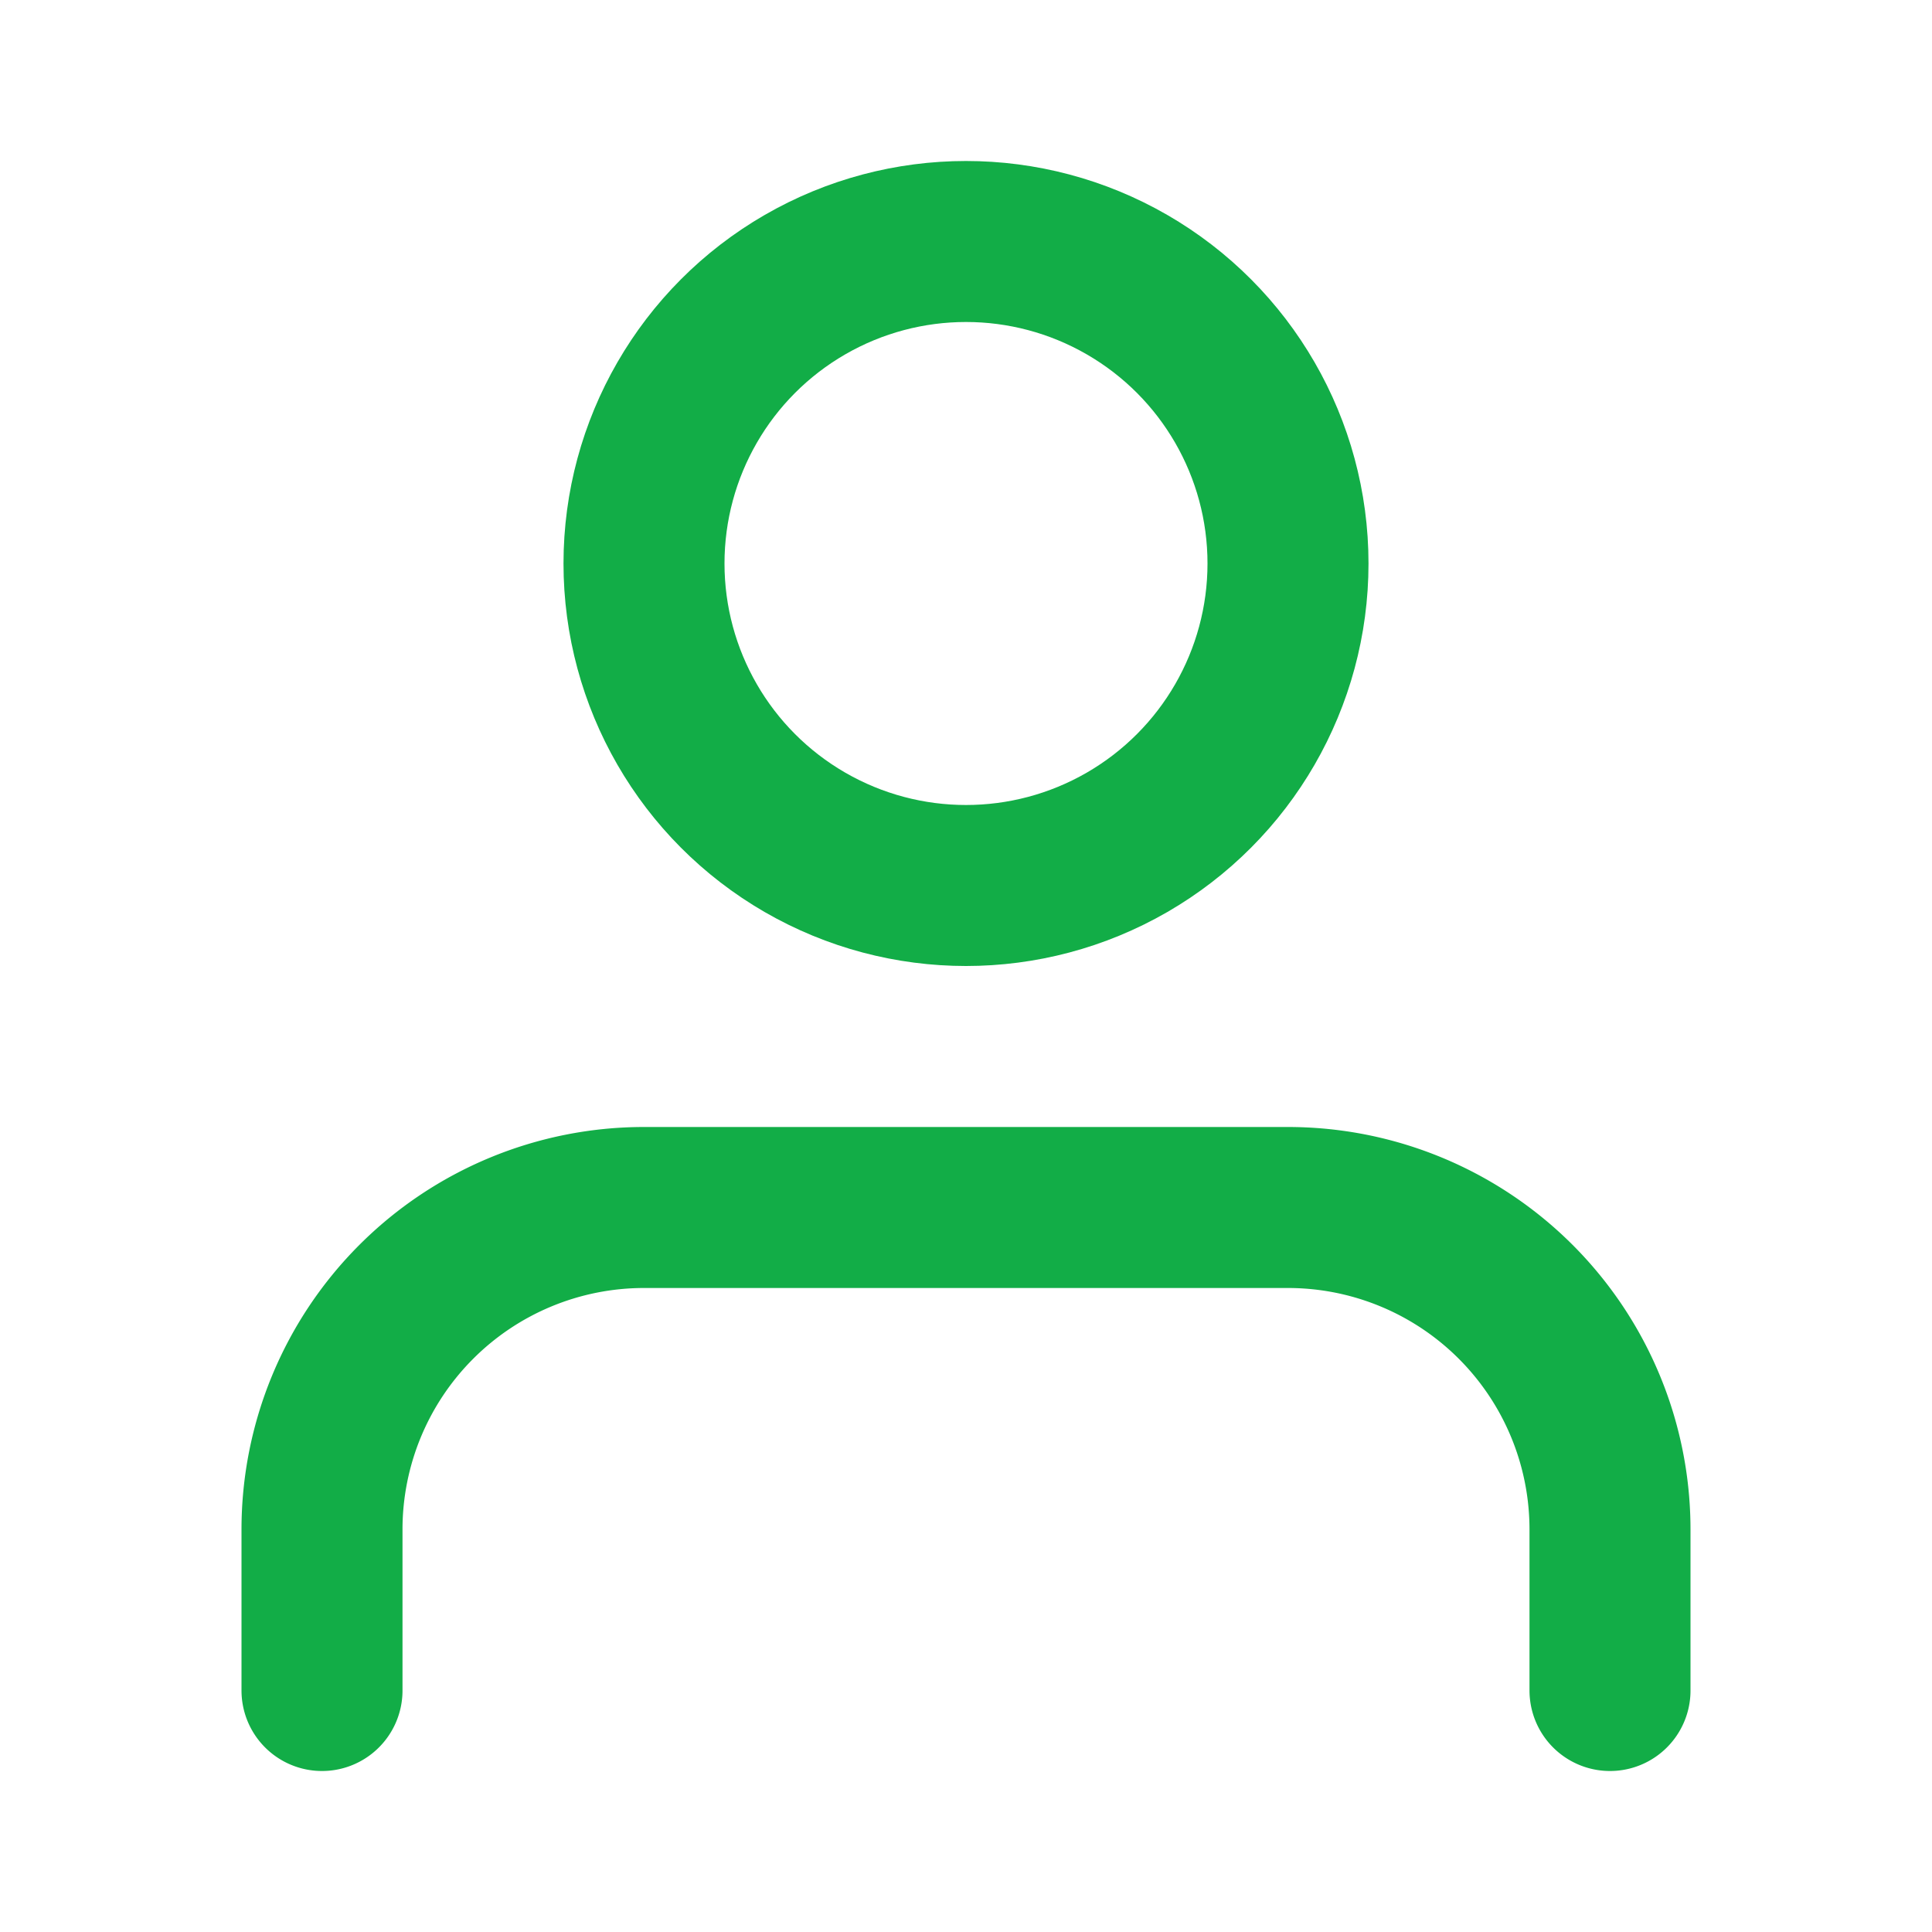 <svg xmlns="http://www.w3.org/2000/svg" width="24" height="24" viewBox="0 0 24 24" fill="none" stroke="#12ad47" stroke-width="2" stroke-linecap="round" stroke-linejoin="round" class="feather feather-user"><path d="M20 21v-2a4 4 0 0 0-4-4H8a4 4 0 0 0-4 4v2"></path><circle cx="12" cy="7" r="4"></circle></svg>